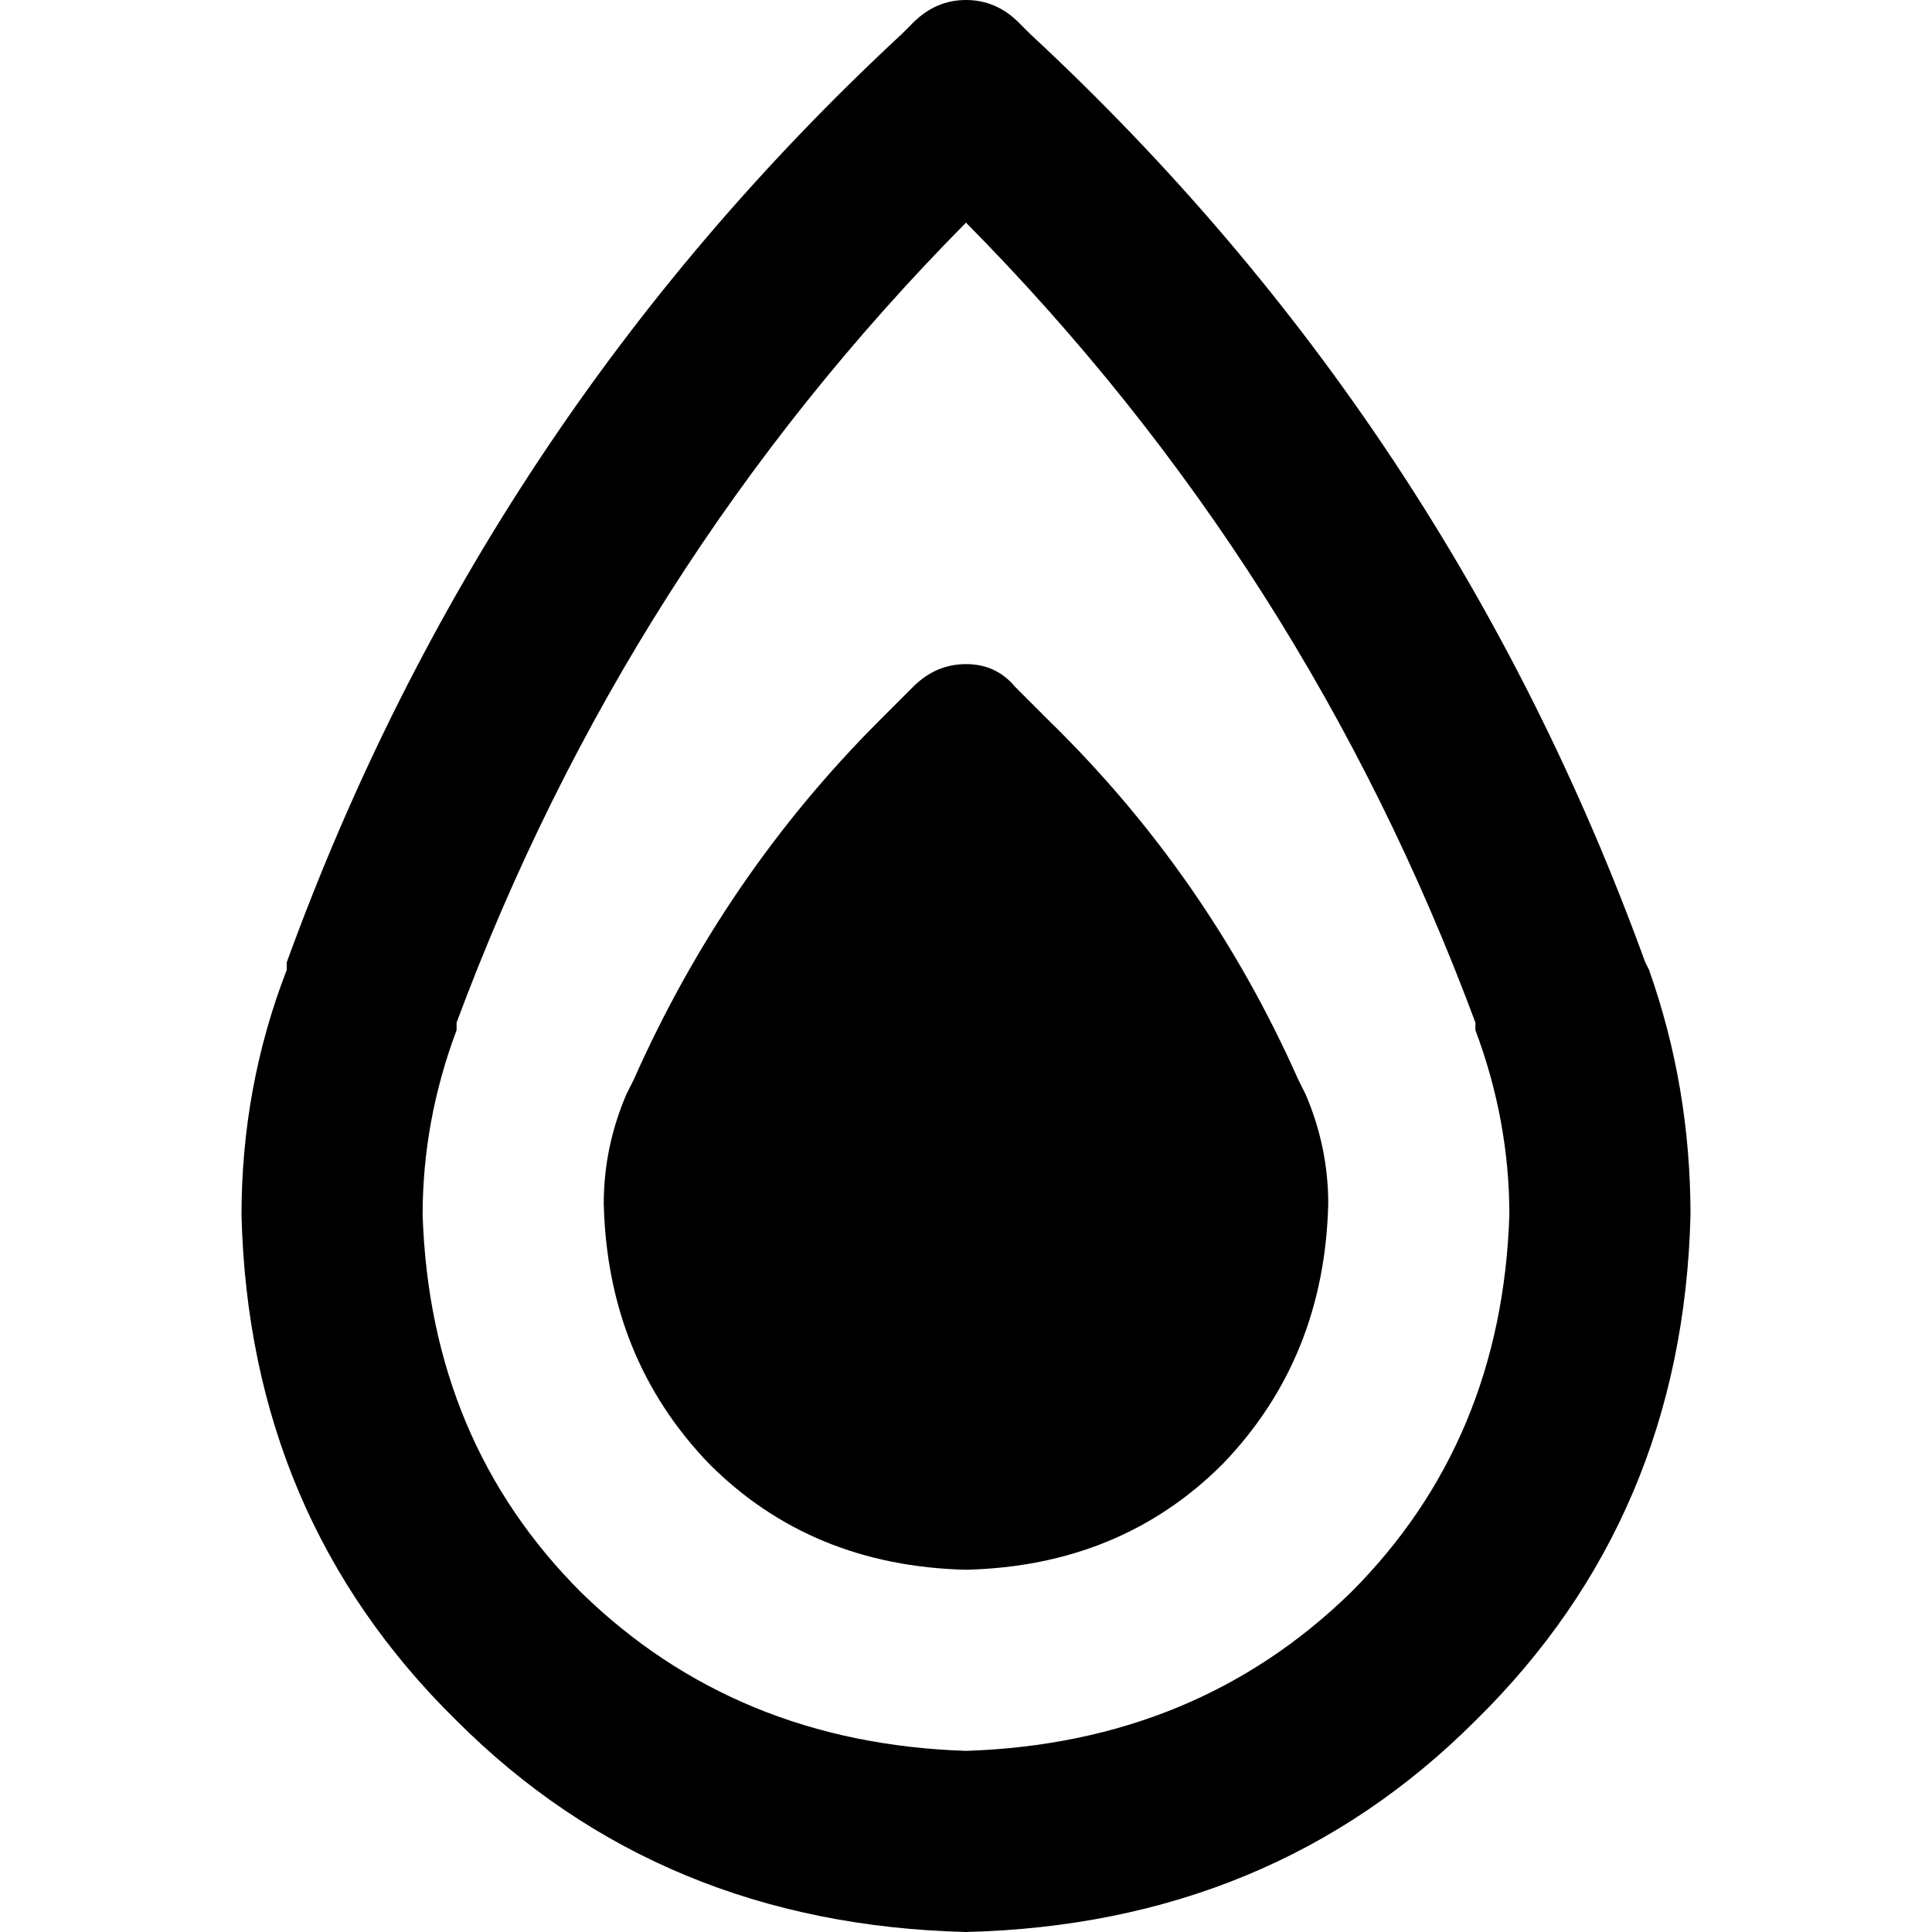 <svg xmlns="http://www.w3.org/2000/svg" viewBox="0 0 512 512">
  <path d="M 273 9 Q 384 112 436 255 L 437 257 Q 448 288 448 322 Q 446 402 391 456 Q 337 510 256 512 Q 175 510 121 456 Q 66 402 64 322 Q 64 288 76 257 L 76 255 L 121 271 L 121 273 Q 112 297 112 322 Q 114 382 154 422 Q 195 462 256 464 Q 317 462 358 422 Q 398 382 400 322 Q 400 297 391 273 L 434 258 L 391 273 L 391 271 Q 346 150 256 59 Q 166 150 121 271 L 76 255 Q 128 112 239 9 L 242 6 Q 248 0 256 0 Q 264 0 270 6 L 273 9 L 273 9 Z M 346 290 Q 352 304 352 319 Q 351 360 324 388 Q 297 415 256 416 Q 215 415 188 388 Q 161 360 160 319 Q 160 304 166 290 L 168 286 Q 192 232 233 191 L 242 182 Q 248 176 256 176 Q 264 176 269 182 L 278 191 Q 320 232 344 286 L 346 290 L 346 290 Z" />
</svg>